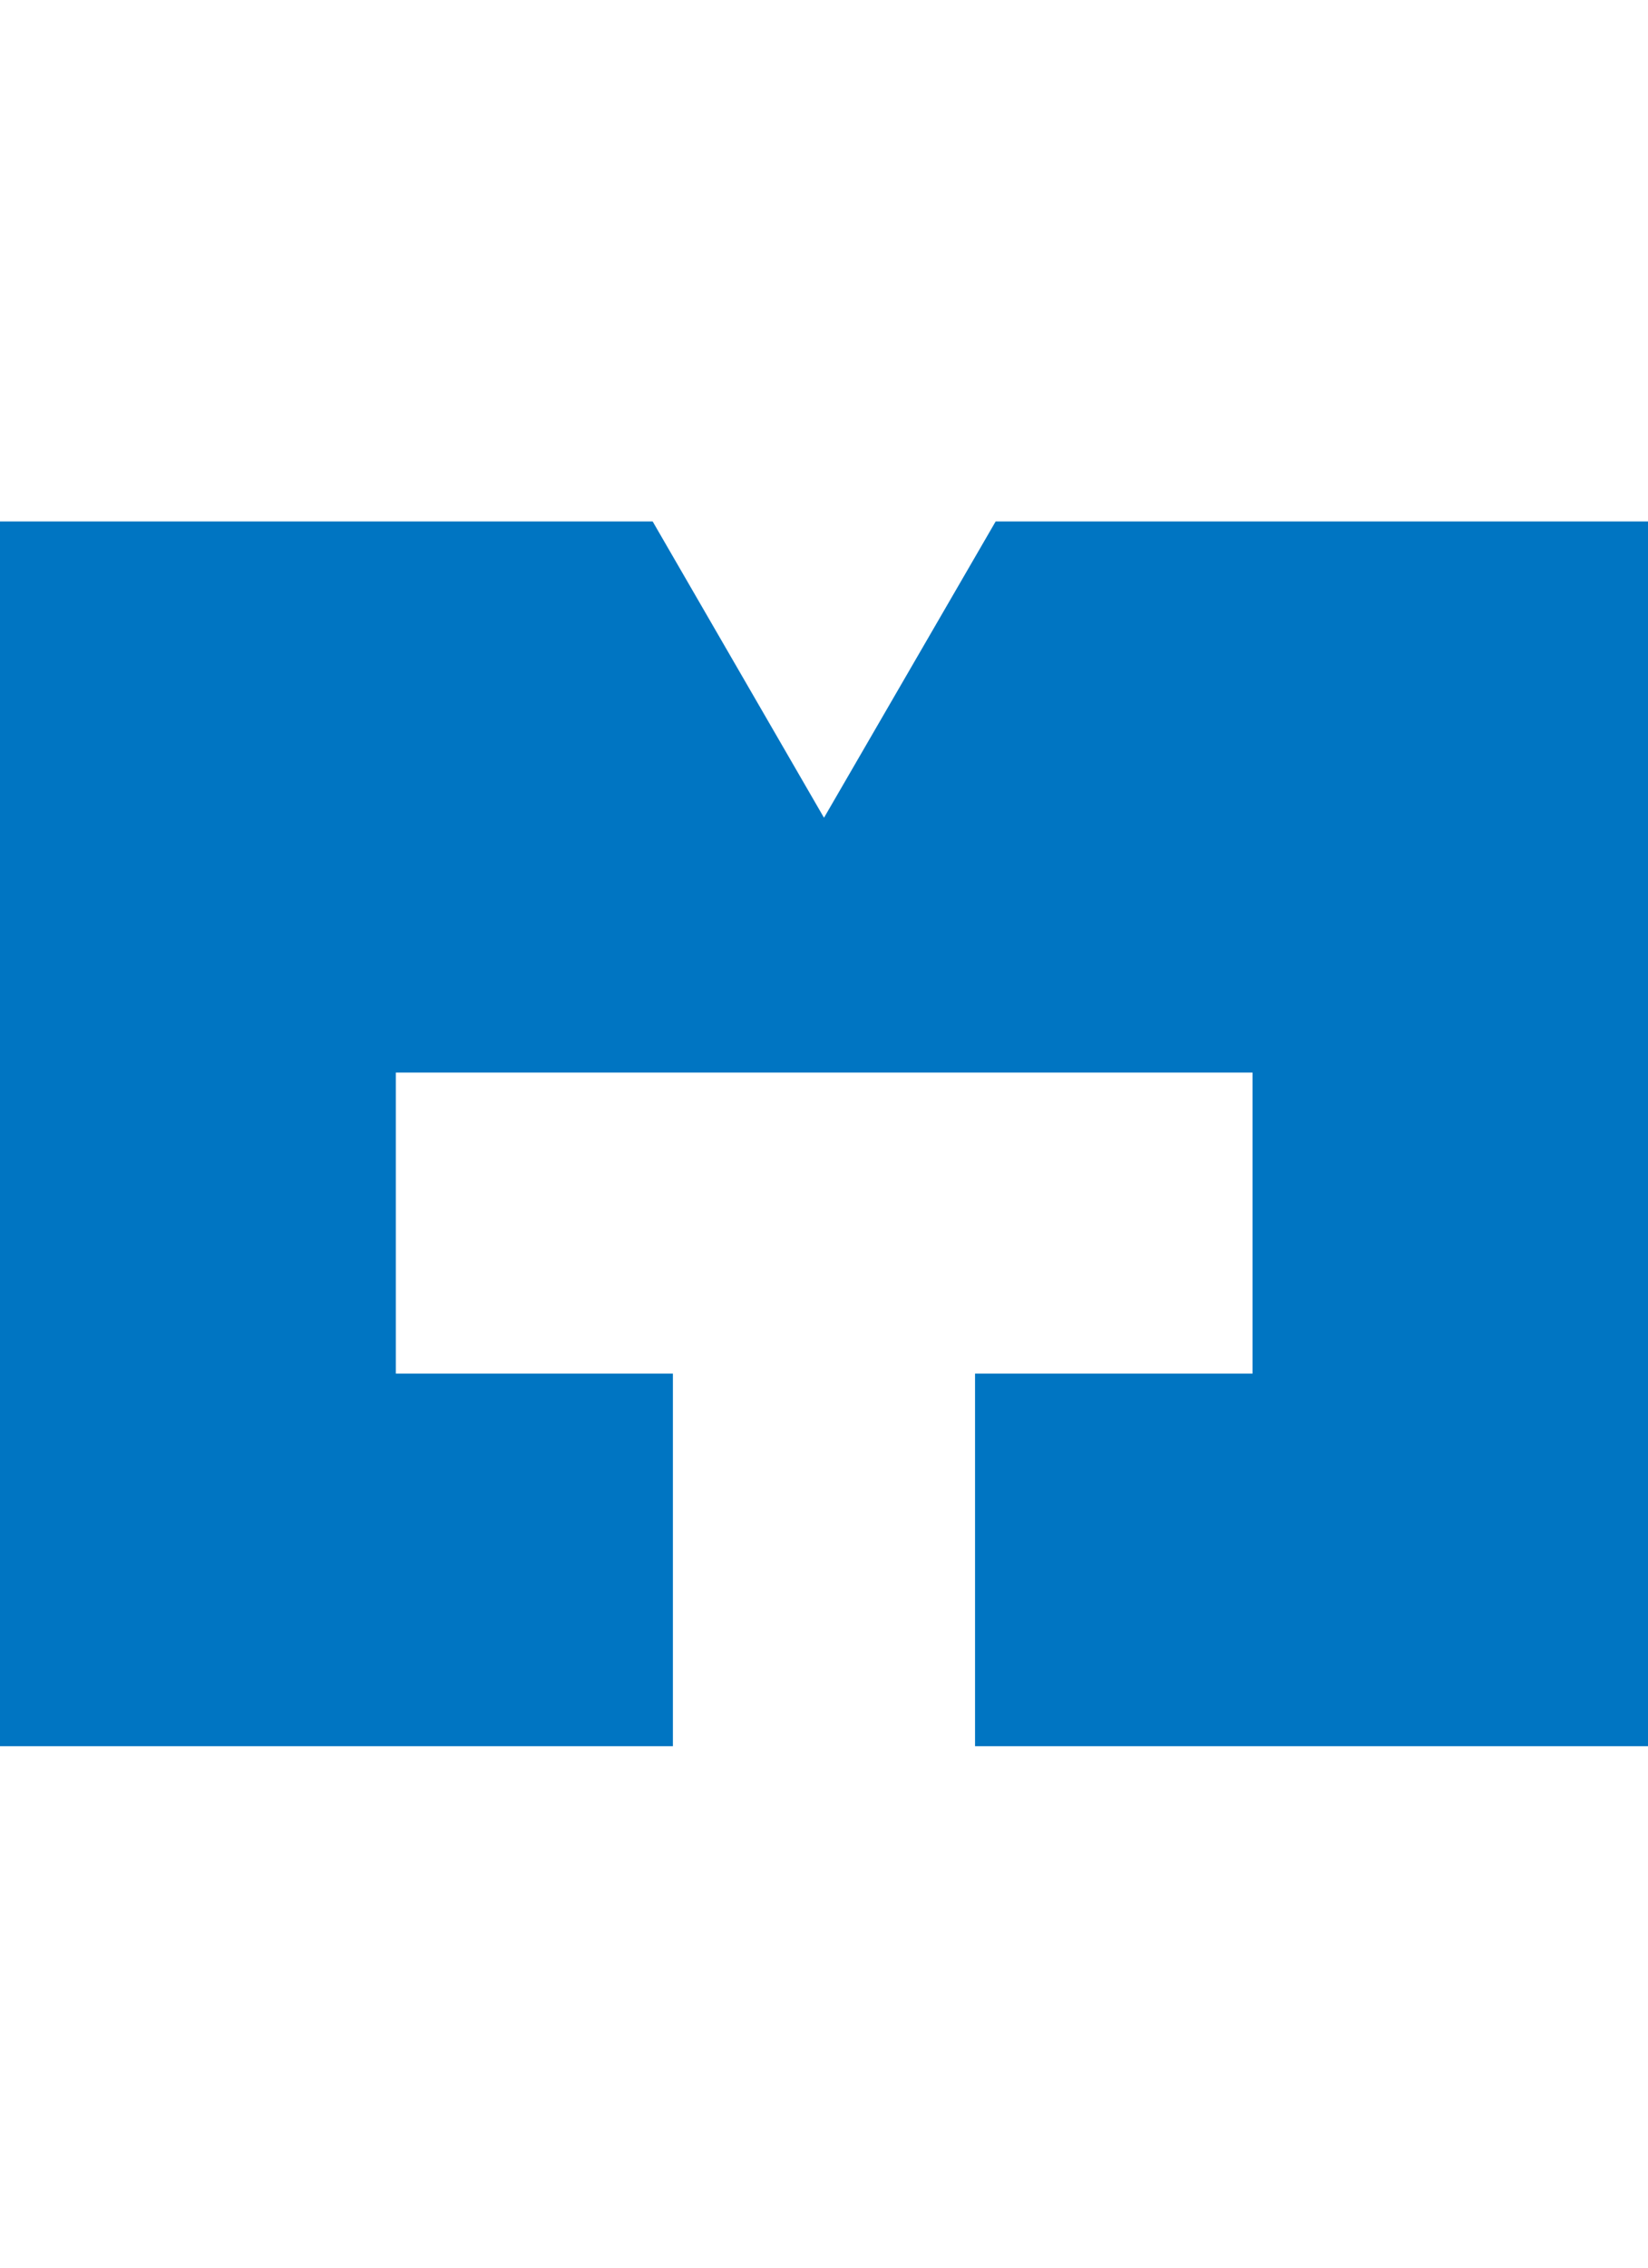 <svg width="32" height="44" viewBox="0 0 32 44" fill="none" xmlns="http://www.w3.org/2000/svg">
<path d="M-0.002 33.882H13.066V26.652H7.686V20.811H24.321V26.652H18.933V33.882H32.001V10.118H19.333L16 15.867L12.673 10.118H-0.002V33.882Z" fill="#0075C2"/>
</svg>
